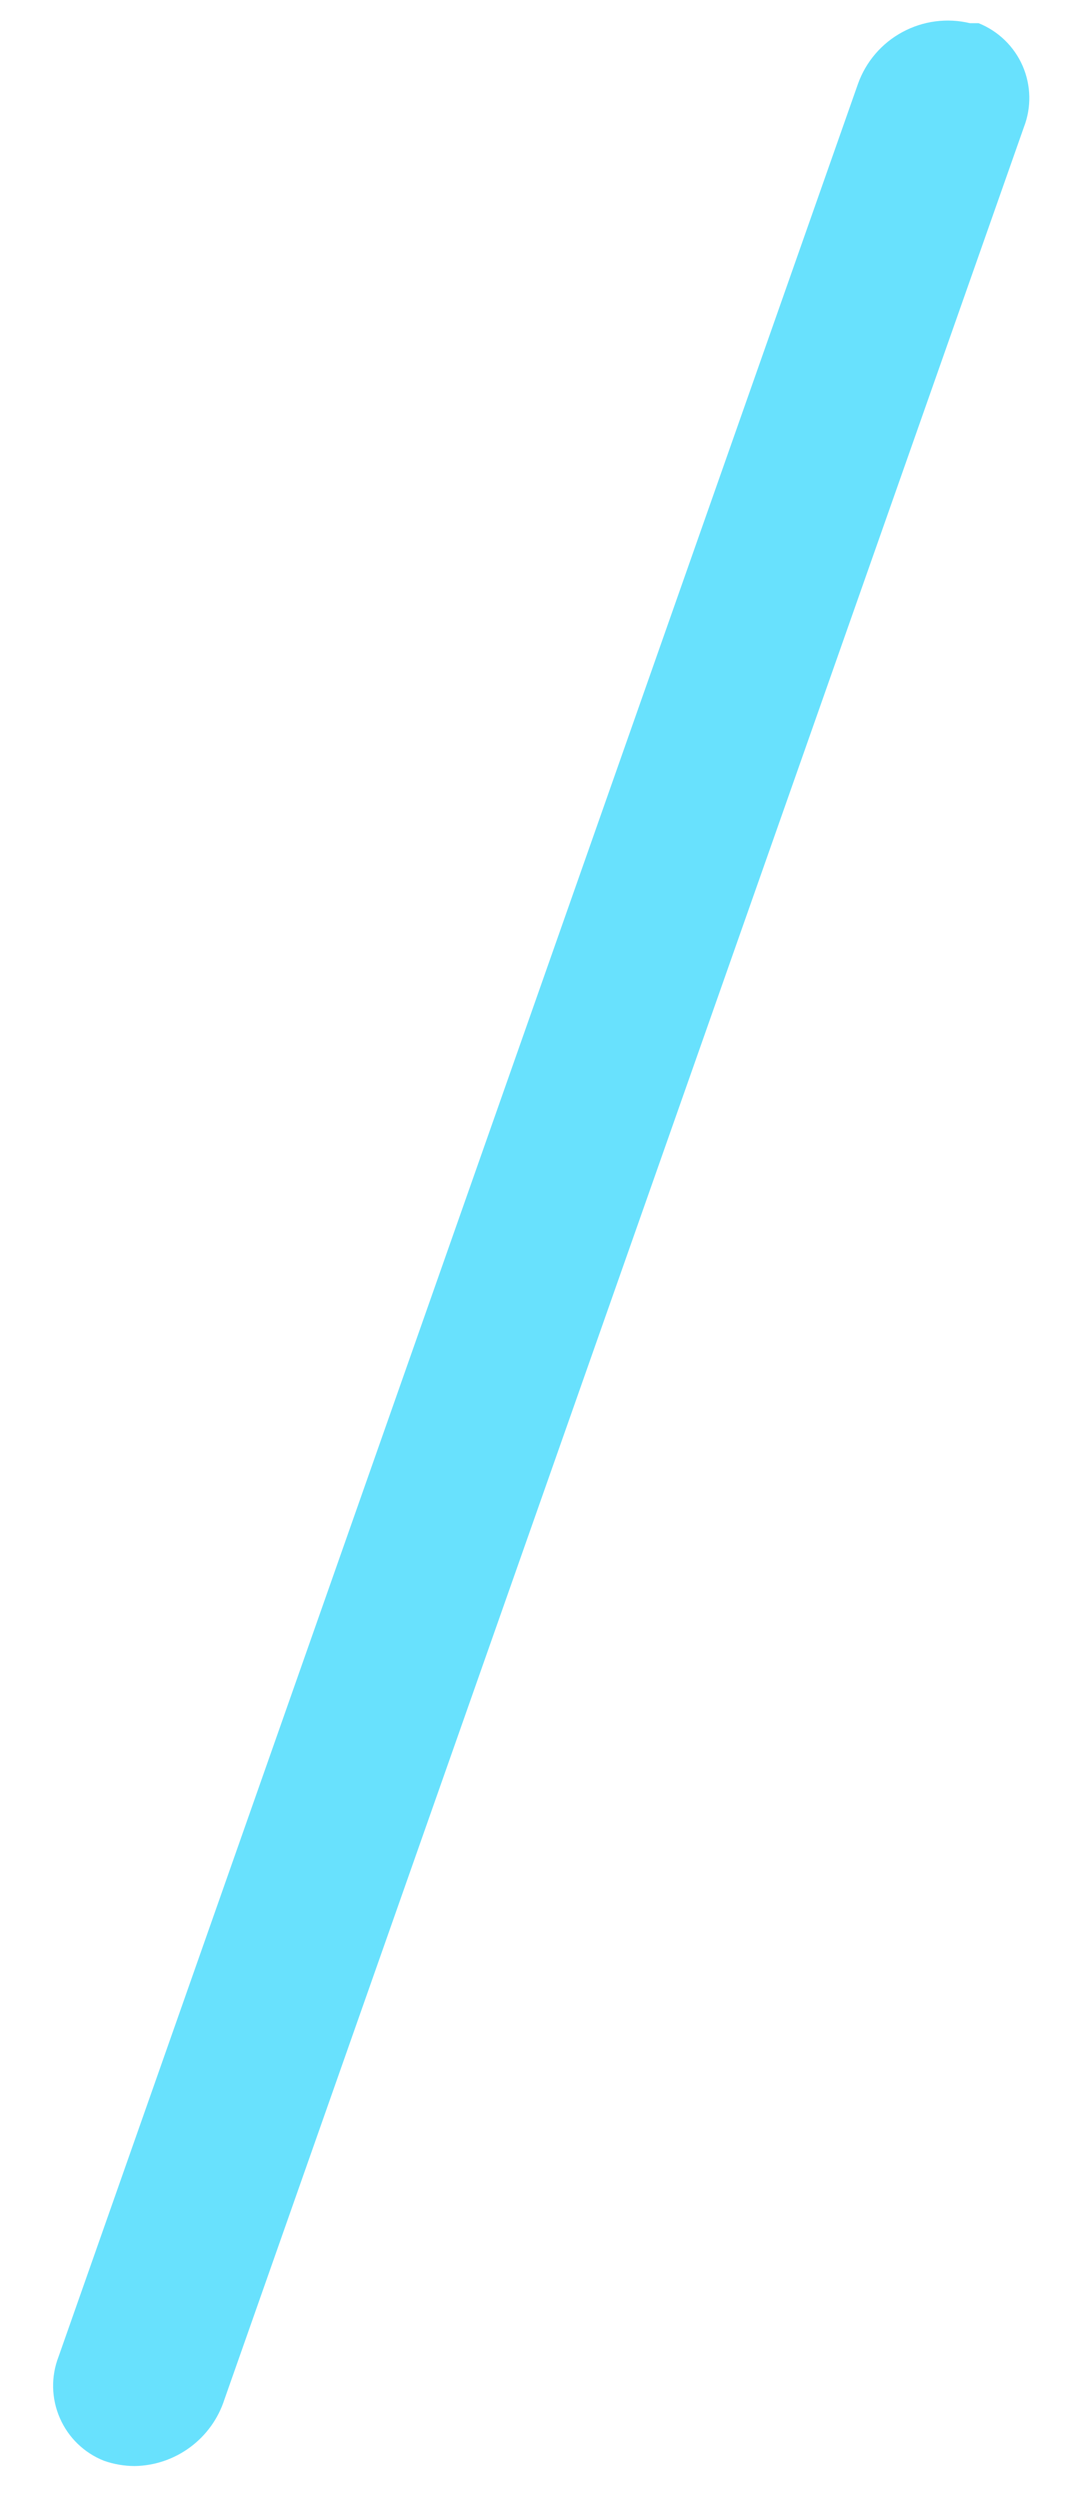 <?xml version="1.0" encoding="UTF-8" standalone="no"?><svg width='16' height='37' viewBox='0 0 16 37' fill='none' xmlns='http://www.w3.org/2000/svg'>
<path d='M12.699 1.241L0.866 34.879C0.753 35.172 0.76 35.498 0.886 35.786C1.011 36.074 1.245 36.301 1.537 36.417C1.683 36.469 1.836 36.495 1.991 36.496V36.496C2.288 36.492 2.576 36.394 2.815 36.217C3.054 36.04 3.231 35.793 3.322 35.51L15.155 1.881C15.268 1.588 15.261 1.263 15.136 0.975C15.01 0.687 14.776 0.46 14.484 0.343H14.356C14.018 0.262 13.662 0.309 13.356 0.475C13.05 0.64 12.816 0.913 12.699 1.241V1.241Z' fill='#68E1FD'/>
</svg>
